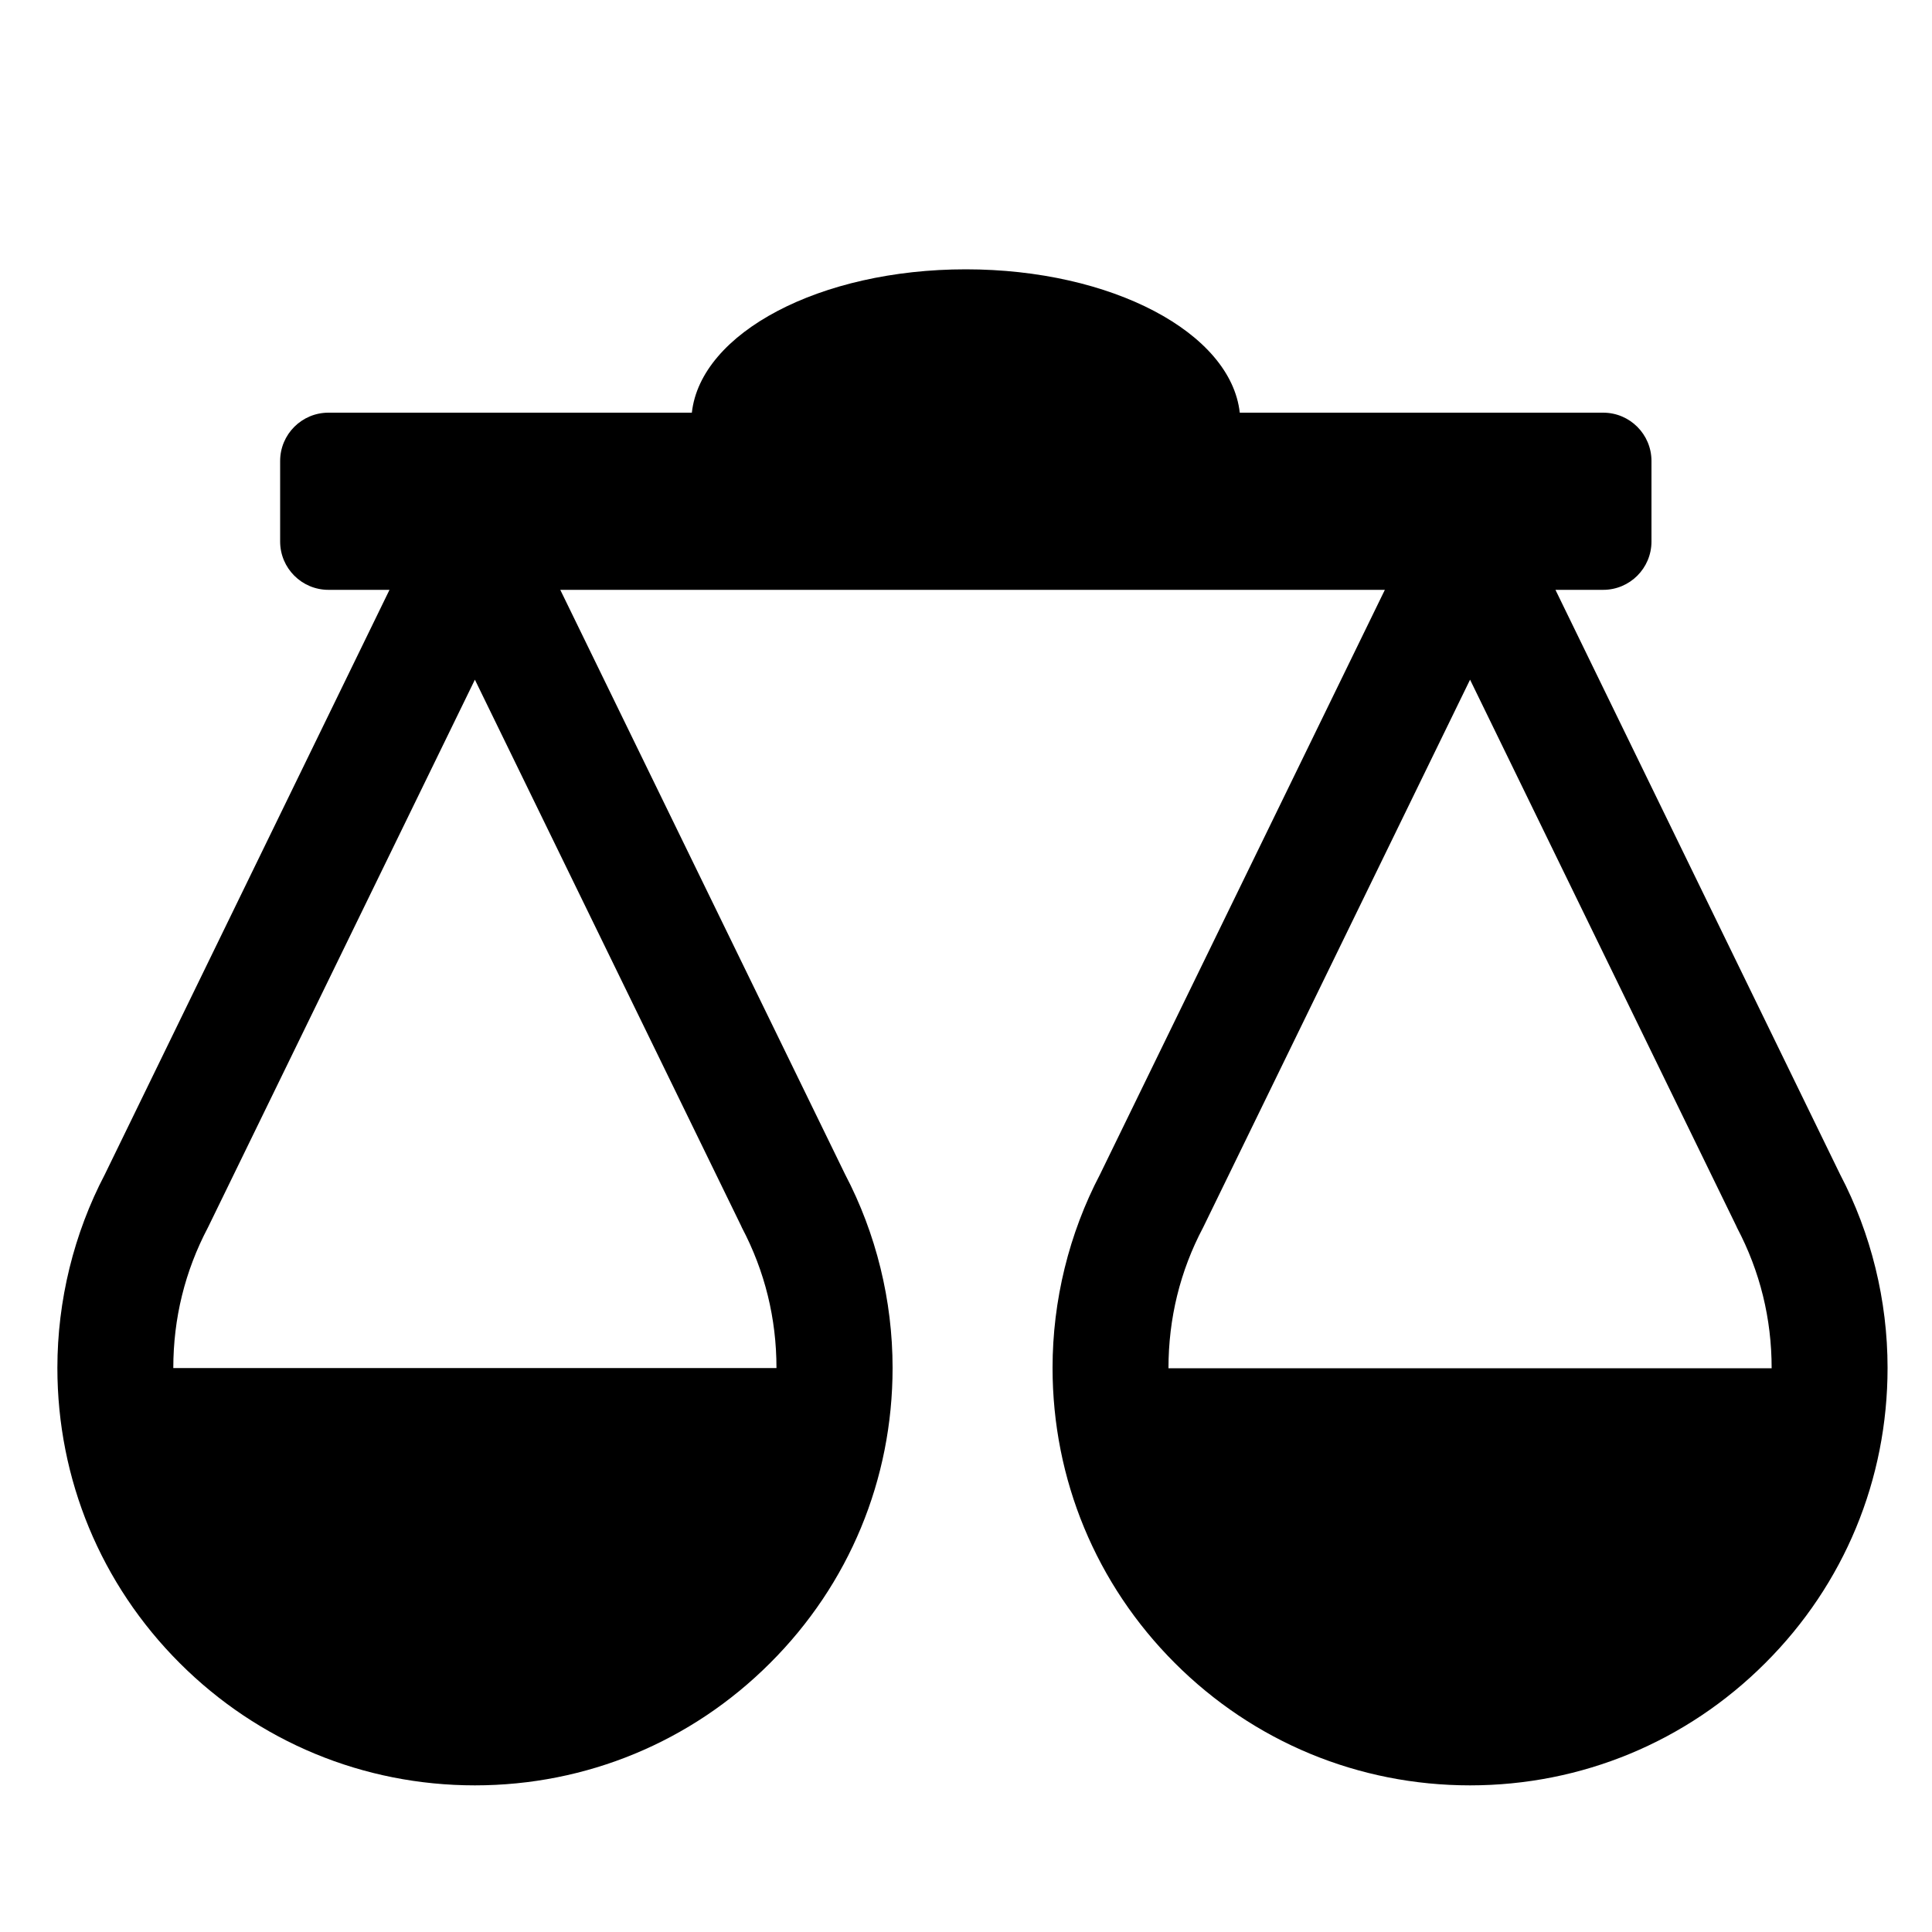 <?xml version="1.0" encoding="utf-8"?>
<!-- Generator: Adobe Illustrator 17.1.0, SVG Export Plug-In . SVG Version: 6.00 Build 0)  -->
<!DOCTYPE svg PUBLIC "-//W3C//DTD SVG 1.1//EN" "http://www.w3.org/Graphics/SVG/1.1/DTD/svg11.dtd">
<svg version="1.1" id="Layer_1" xmlns="http://www.w3.org/2000/svg" xmlns:xlink="http://www.w3.org/1999/xlink" x="0px" y="0px"
	 width="1000px" height="1000px" viewBox="0 0 1000 1000" enable-background="new 0 0 1000 1000" xml:space="preserve">
<g>
	<path d="M544.8,708c0,57.7,22.5,112,63.3,152.8c40.8,40.8,95.1,63.3,152.8,63.3s112-22.5,152.8-63.3C954.6,820,977,765.8,977,708
		c0-34.9-8.5-69.5-24.6-100.2L805.1,305.3h24.7c13.8,0,25-11.2,25-25v-41.7c0-13.8-11.2-25-25-25H641.7
		c-4.6-41.4-66.3-74.2-141.8-74.2s-137.2,32.8-141.8,74.2H170c-13.8,0-25,11.2-25,25v41.7c0,13.8,11.2,25,25,25h31.6L54.3,607.8
		C38.2,638.5,29.7,673.2,29.7,708c0,57.7,22.5,112,63.3,152.8c40.8,40.8,95.1,63.3,152.8,63.3s112-22.5,152.8-63.3
		C439.5,820,462,765.8,462,708c0-34.9-8.5-69.5-24.6-100.2L290,305.3h426.8L569.4,607.8C553.3,638.5,544.8,673.2,544.8,708z
		 M383.6,634.5l0.4,0.9c11.9,22.6,17.9,47,17.9,72.7H89.7c0-25.7,6-50.1,17.9-72.7l0.2-0.4l138-283.2L383.6,634.5z M622.7,635.4
		l0.2-0.4l138-283.2l137.8,282.8l0.4,0.9c11.9,22.6,17.9,47,17.9,72.7H604.8C604.8,682.4,610.8,657.9,622.7,635.4z"/>
</g>
</svg>
